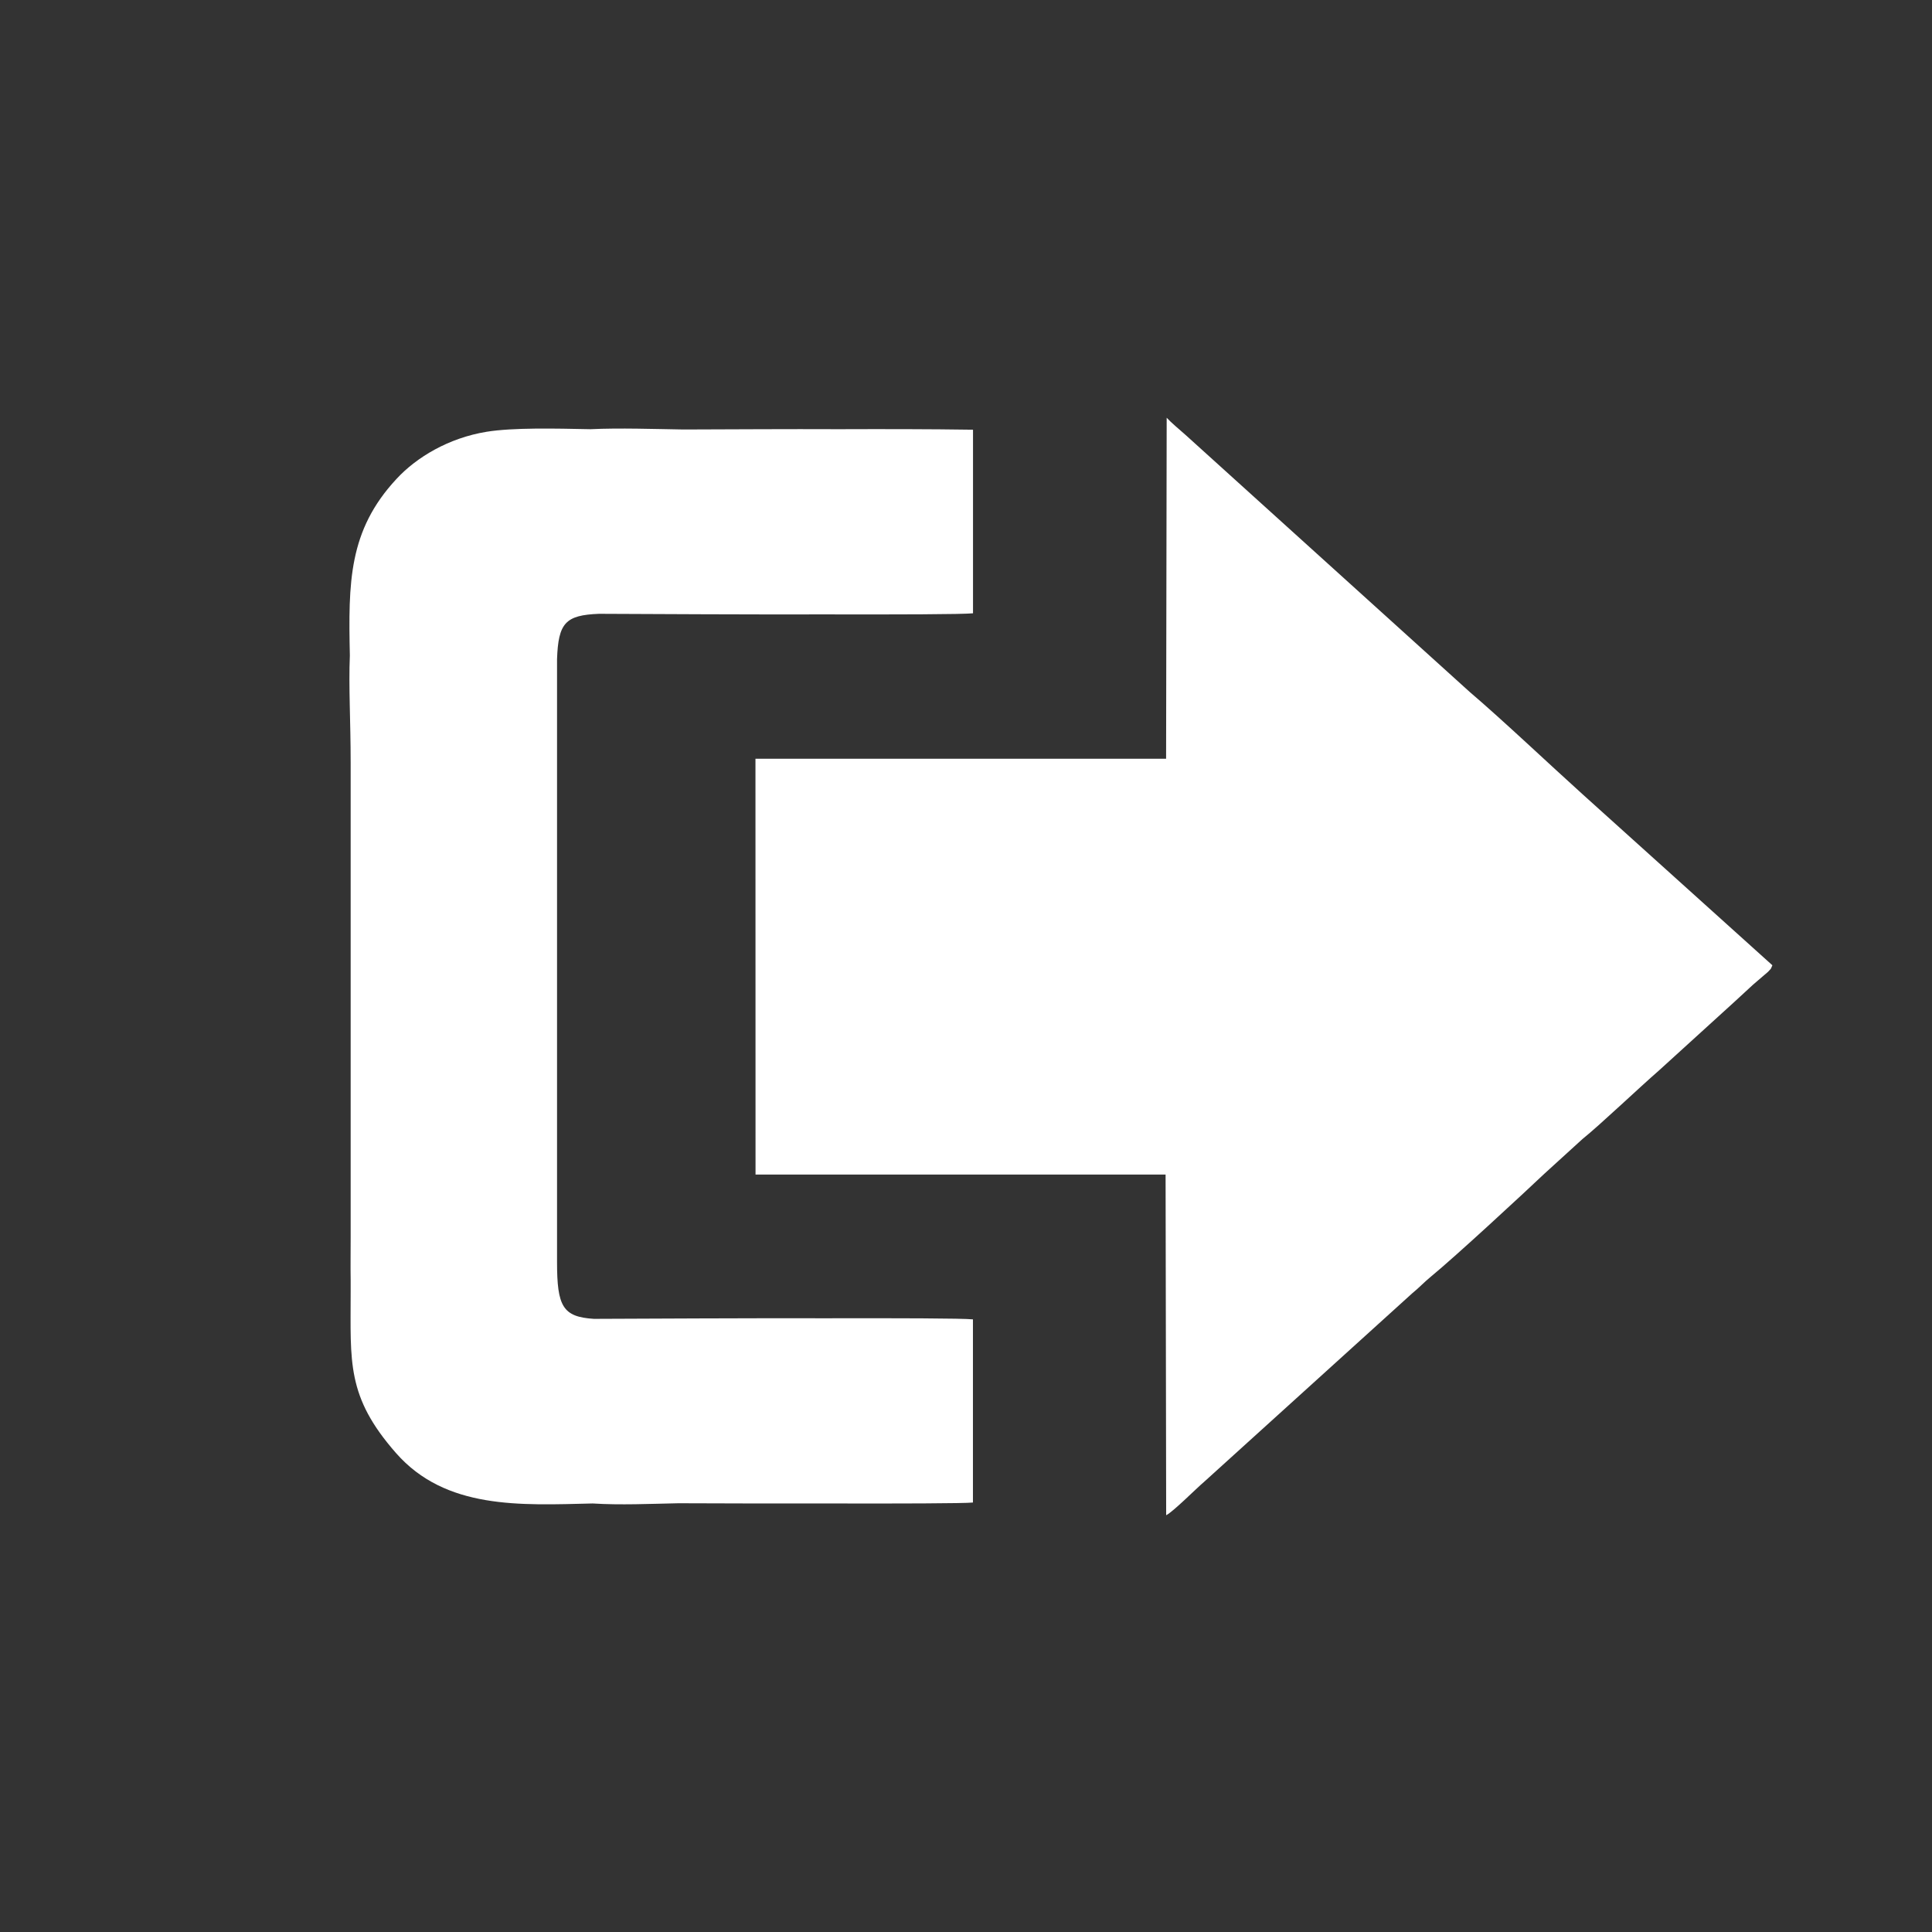 <?xml version="1.0" encoding="UTF-8"?>
<!DOCTYPE svg PUBLIC "-//W3C//DTD SVG 1.1//EN" "http://www.w3.org/Graphics/SVG/1.1/DTD/svg11.dtd">
<!-- Creator: CorelDRAW 2019 (64-Bit) -->
<svg xmlns="http://www.w3.org/2000/svg" xml:space="preserve" width="2.845in" height="2.845in" version="1.1" style="shape-rendering:geometricPrecision; text-rendering:geometricPrecision; image-rendering:optimizeQuality; fill-rule:evenodd; clip-rule:evenodd"
viewBox="0 0 264.46 264.46"
 xmlns:xlink="http://www.w3.org/1999/xlink"
 xmlns:xodm="http://www.corel.com/coreldraw/odm/2003">
 <rect x="0" y="0" width="264.46" height="264.46" fill="#333333" stroke="none"/>
 <defs>
  <style type="text/css">
   <![CDATA[
    .fil0 {fill:none}
    .fil1 {fill:white}
   ]]>
  </style>
 </defs>
 <g id="Layer_x0020_1">
  <circle class="fil0" cx="132.23" cy="132.23" r="132.23"/>
  <path class="fil1" d="M133.18 205.68l-0 -7.46 0 0 -0 -10.16 0 -7.46c-1.42,-0.15 -10.5,-0.17 -20.03,-0.15 -10.25,-0.03 -25.73,0.06 -31.85,0.08 -4.26,-0.27 -5.05,-1.68 -5.05,-7.77l0 -73.34 0 -7.46c0,-0.6 -0,-1.16 -0,-1.72 0.17,-4.99 1.16,-6.04 5.75,-6.22 6.78,0.03 21.24,0.11 31.01,0.08 9.62,0.02 18.75,0 20.18,-0.15l0 -17.67 -0 0 0 -7.46c-6.09,-0.09 -12.22,-0.09 -18.35,-0.07 -7.09,-0.03 -14.2,0.02 -21.3,0.04 -3.86,-0.06 -8.75,-0.23 -12.71,-0.04 -4.86,-0.1 -10.62,-0.23 -14.21,0.35 -5.22,0.85 -9.6,3.49 -12.34,6.45 -6.59,7.08 -6.6,14.18 -6.39,24.19 -0.18,4.24 0.11,9 0.11,14.6l0 65.06c0,2.12 -0.03,4 0,5.73l0 1.73c0,9.61 -0.59,14.29 6.2,22.03 6.8,7.75 17.01,7.15 26.92,6.91 3.83,0.24 7.83,0.05 11.75,-0.03 6.14,0.02 14.56,0.05 20.9,0.03 9.07,0.02 18.3,0 19.42,-0.13z"/>
  <path class="fil1" d="M159.63 103.86l-56.22 0 0.01 56.92 56.13 0 0.08 46.63c0.94,-0.46 4.06,-3.61 5.26,-4.63l28.39 -25.72c0.95,-0.77 1.66,-1.55 2.6,-2.32 3.44,-2.83 12.28,-11.02 15.59,-14.14l5.15 -4.69c2.37,-1.9 7.74,-7.01 10.5,-9.41l10.29 -9.36c0.9,-0.84 1.59,-1.46 2.56,-2.36l2.04 -1.75c0.58,-0.62 0.32,-0.3 0.6,-0.9l-25.86 -23.3c-4.75,-4.28 -10.95,-10.17 -15.6,-14.14l-38.85 -35.14c-0.84,-0.74 -2.02,-1.73 -2.6,-2.37l-0.08 46.68z"/>
 </g>
</svg>
